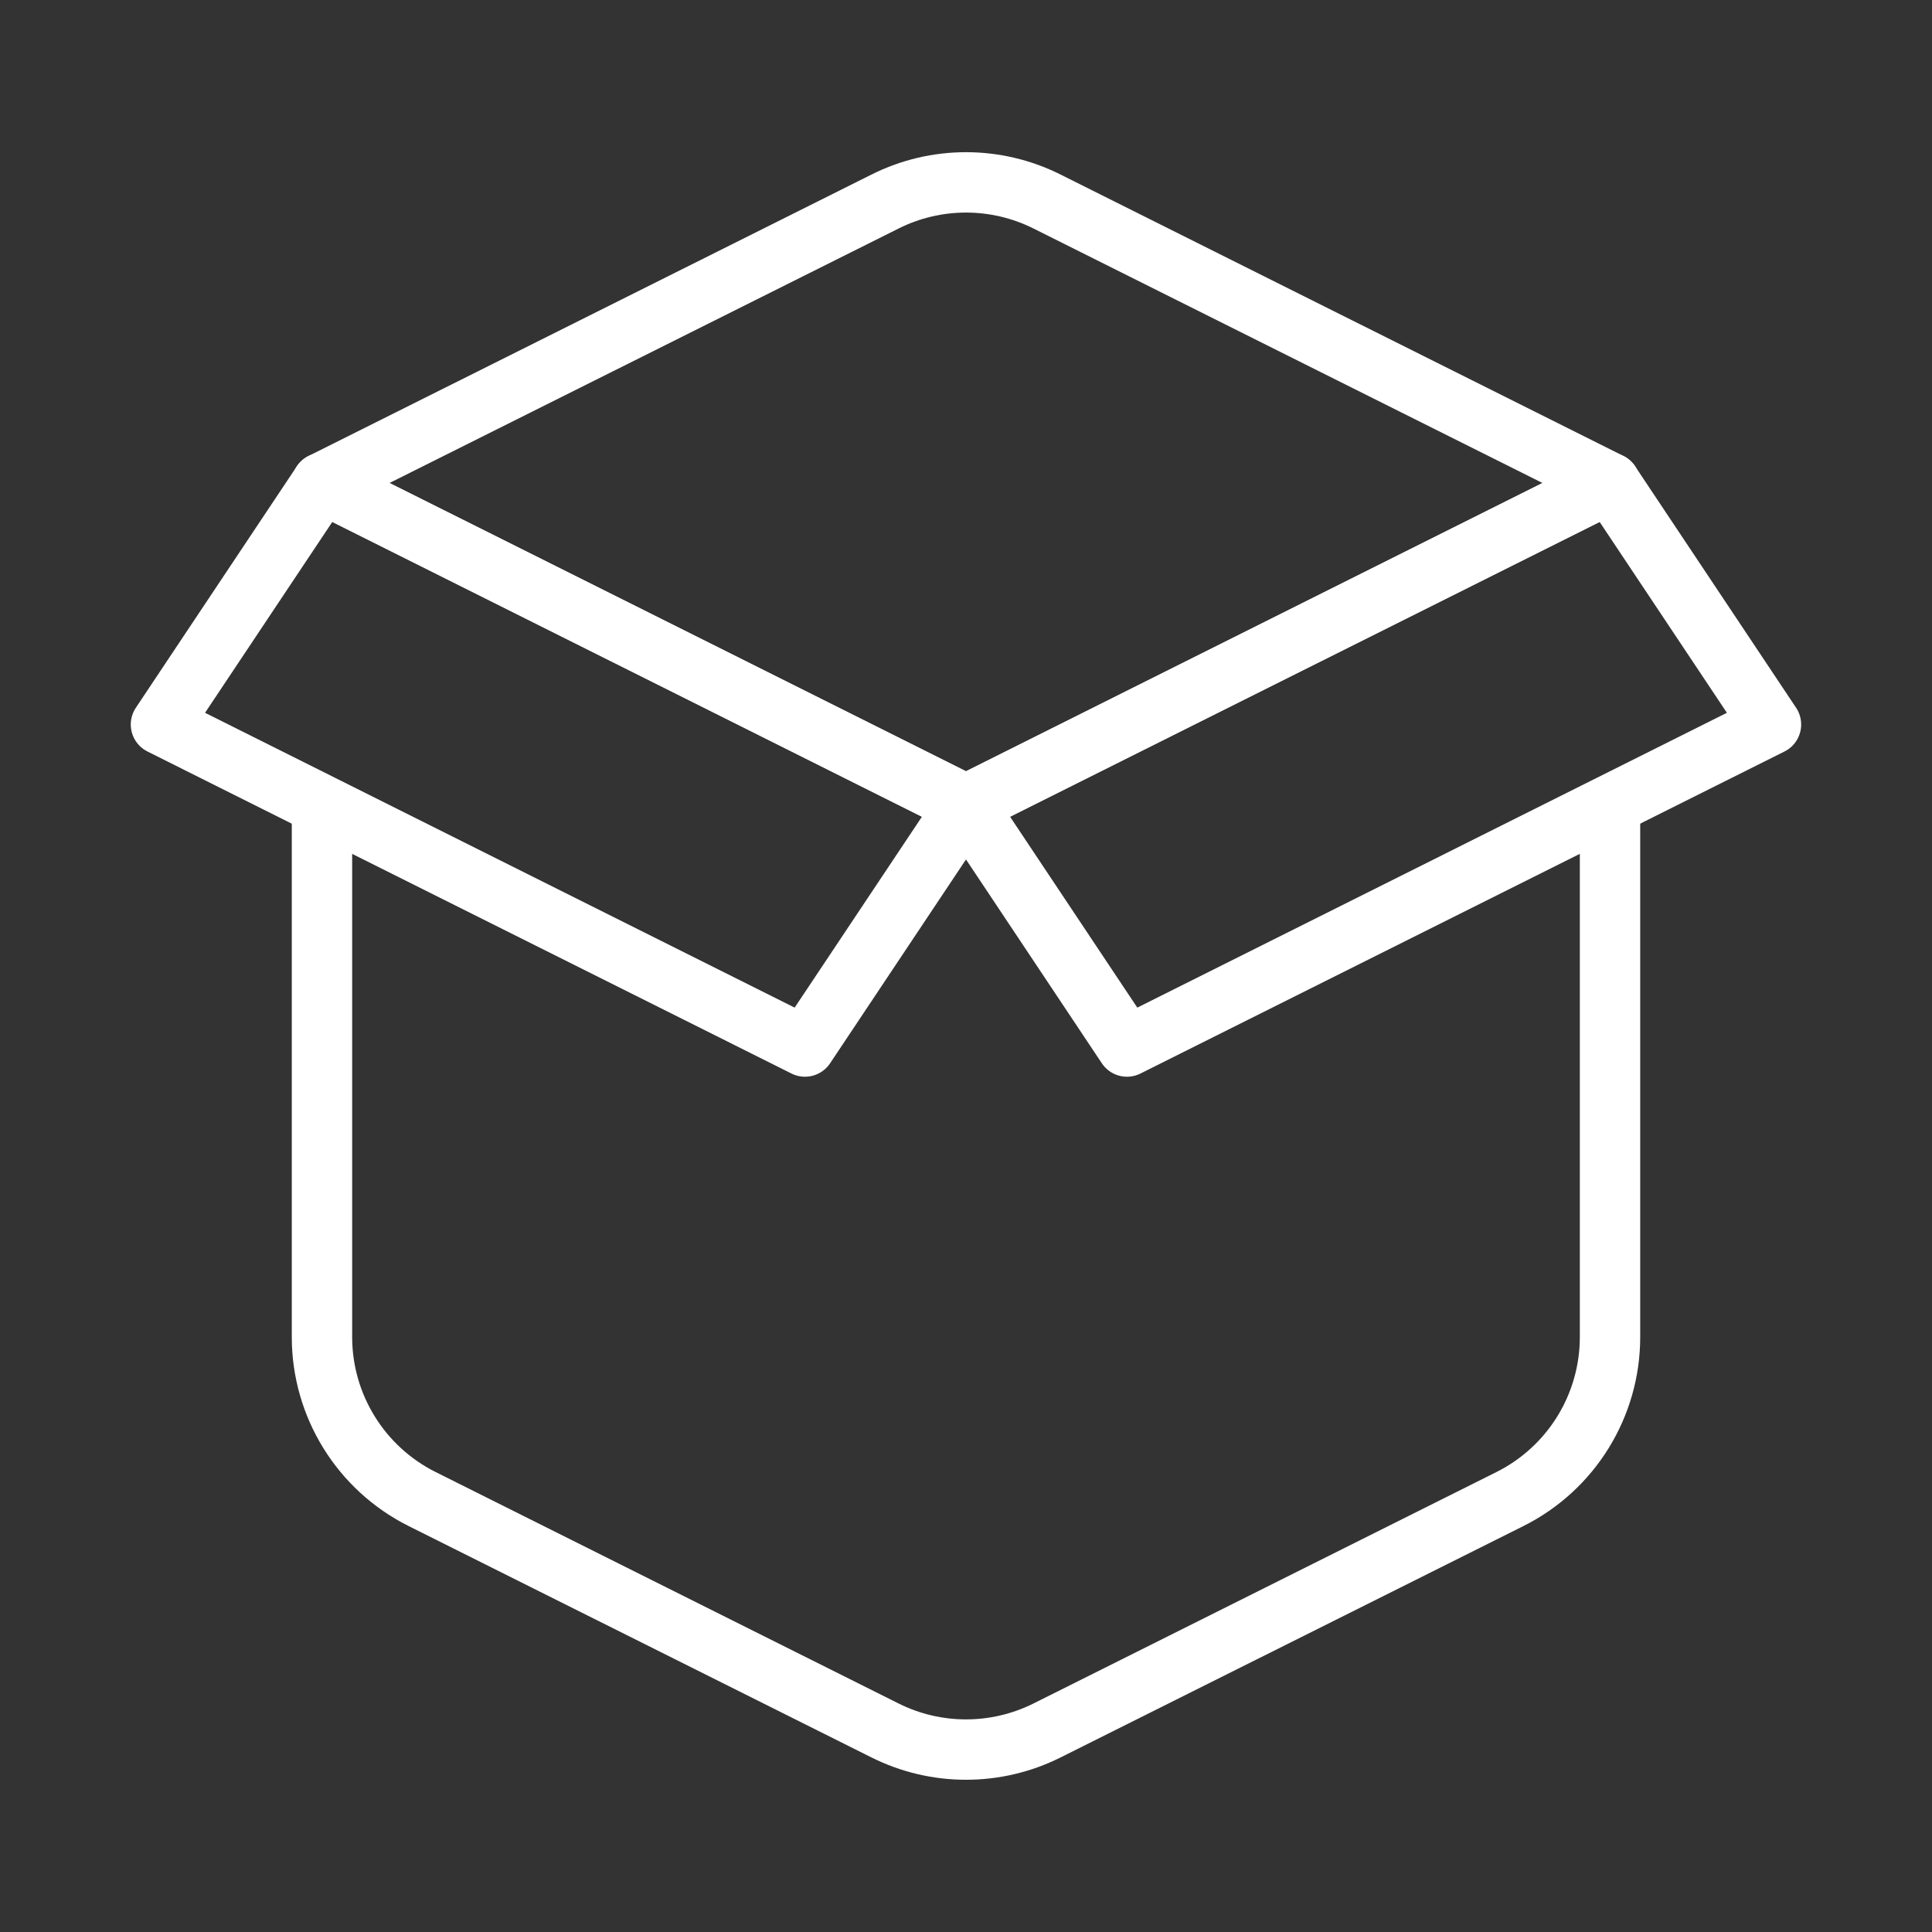 <svg width="32" height="32" viewBox="0 0 32 32" fill="none" xmlns="http://www.w3.org/2000/svg">
<rect x="0" y="0" width="32" height="32" fill="#333333" stroke="none"/>
<path d="M5.333 13.333V22.146C5.333 23.282 5.976 24.321 6.992 24.829L14.659 28.662C15.503 29.084 16.497 29.084 17.342 28.662L25.009 24.829C26.025 24.321 26.667 23.282 26.667 22.146V13.333" stroke="white"/>
<path d="M26.667 8L17.342 3.338C16.497 2.915 15.503 2.915 14.659 3.338L5.333 8L16 13.333L26.667 8Z" stroke="white" stroke-linecap="round" stroke-linejoin="round"/>
<path d="M26.666 8L16 13.334L18.666 17.334L29.333 12L26.666 8Z" stroke="white" stroke-linecap="round" stroke-linejoin="round"/>
<path d="M5.333 8L16 13.334L13.333 17.334L2.666 12L5.333 8Z" stroke="white" stroke-linecap="round" stroke-linejoin="round"/>
</svg>
